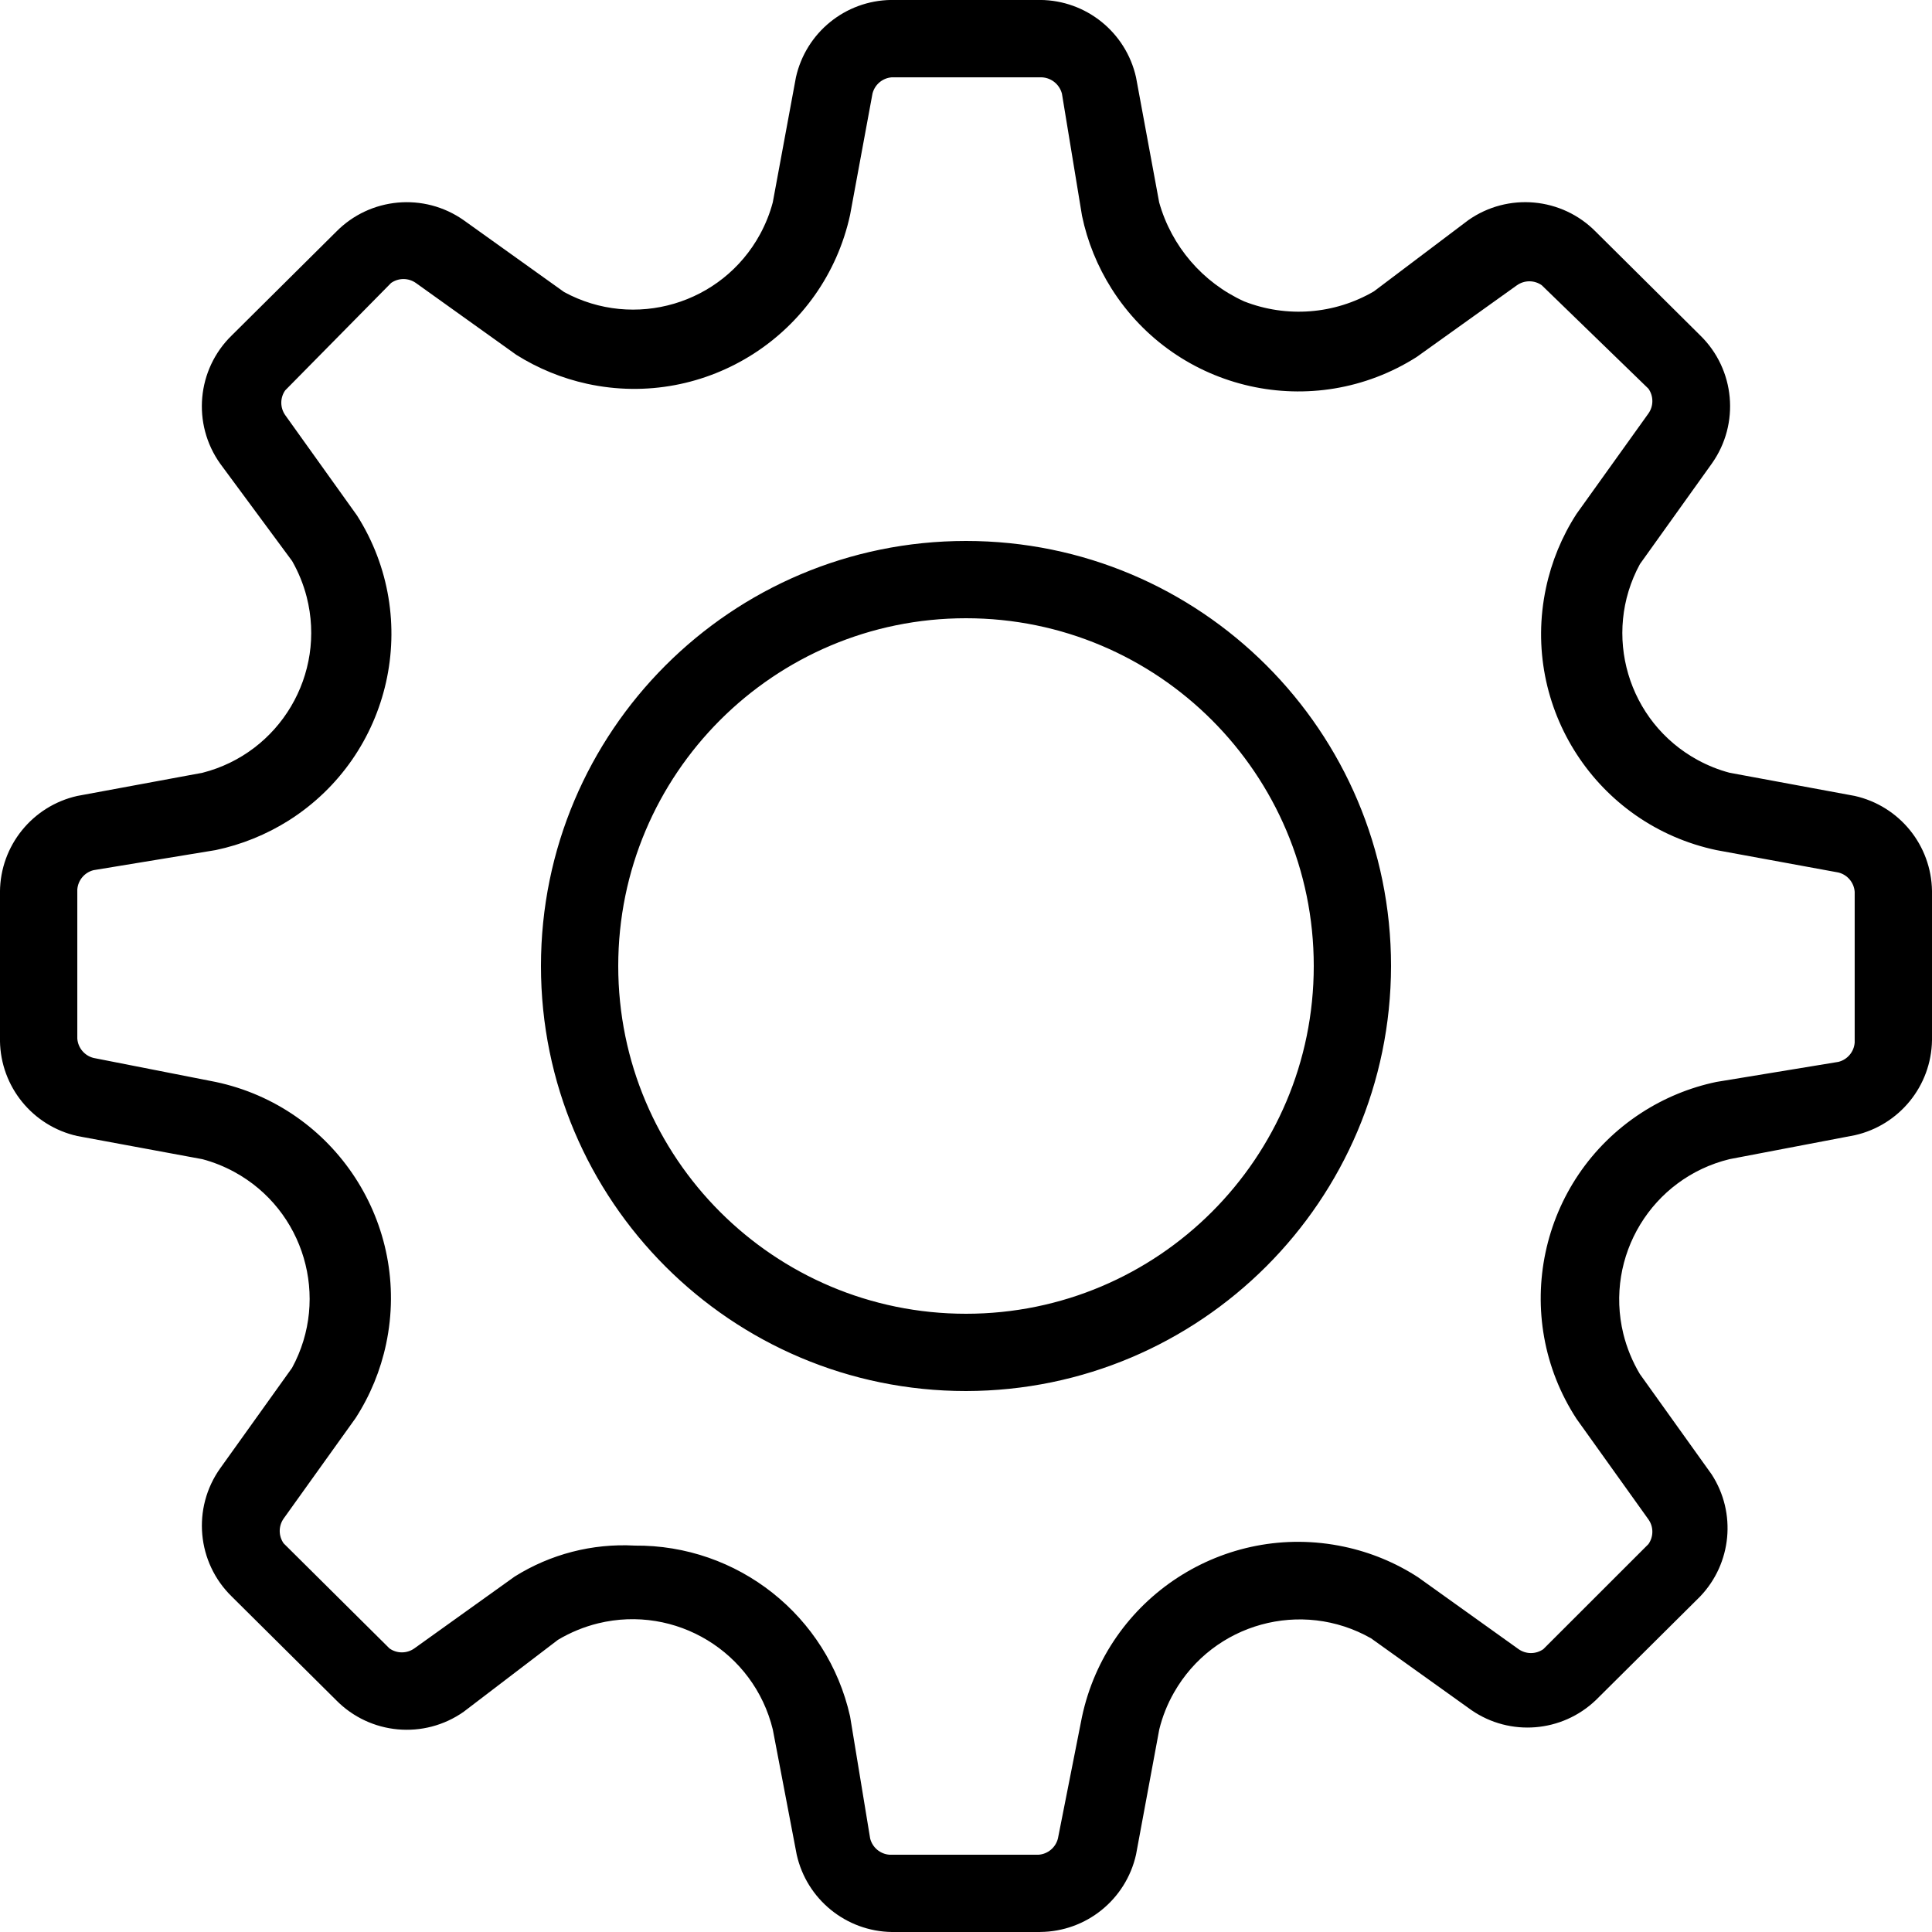 <?xml version="1.0" encoding="UTF-8"?>
<svg width="100pt" height="100pt" version="1.1" viewBox="0 0 100 100" xmlns="http://www.w3.org/2000/svg">
 <path d="m53.84 100h-7.68c-2.367-0.035-4.402-1.688-4.922-4l-1.238-6.481c-0.98-4.016-5.023-6.473-9.039-5.496-0.734 0.18-1.434 0.469-2.082 0.855l-4.879 3.723c-2.051 1.441-4.844 1.188-6.602-0.602l-5.398-5.359c-1.812-1.762-2.066-4.582-0.602-6.641l3.719-5.199c1.973-3.629 0.633-8.172-2.996-10.145-0.52-0.281-1.07-0.504-1.645-0.656l-6.477-1.199c-2.312-0.52-3.965-2.551-4-4.922v-7.719c0.016-2.383 1.676-4.438 4-4.961l6.481-1.199c4.004-1.023 6.418-5.098 5.394-9.102-0.168-0.652-0.422-1.277-0.754-1.859l-3.723-5.039c-1.465-2.059-1.211-4.879 0.602-6.641l5.398-5.359c1.758-1.789 4.551-2.043 6.602-0.602l5.199 3.719c3.629 1.973 8.172 0.633 10.145-2.996 0.281-0.52 0.504-1.07 0.656-1.645l1.199-6.477c0.52-2.312 2.551-3.965 4.922-4h7.719c2.383 0.016 4.438 1.676 4.961 4l1.199 6.481c0.641 2.273 2.25 4.144 4.398 5.121 2.199 0.863 4.68 0.672 6.719-0.52l4.883-3.684c2.051-1.441 4.844-1.188 6.602 0.602l5.398 5.359c1.812 1.762 2.066 4.582 0.602 6.641l-3.719 5.199c-1.973 3.629-0.633 8.172 2.996 10.145 0.52 0.281 1.07 0.504 1.645 0.656l6.477 1.199c2.312 0.52 3.965 2.551 4 4.922v7.719c-0.035 2.367-1.688 4.402-4 4.922l-6.481 1.238c-4.016 0.98-6.473 5.023-5.496 9.039 0.18 0.73 0.469 1.434 0.855 2.082l3.719 5.199c1.289 1.992 1.039 4.606-0.602 6.32l-5.394 5.359c-1.754 1.676-4.441 1.895-6.438 0.52l-5.199-3.719c-3.594-2.039-8.156-0.785-10.199 2.809-0.344 0.602-0.598 1.242-0.762 1.91l-1.203 6.481c-0.523 2.324-2.578 3.984-4.961 4zm-21-20c5.34-0.055 9.992 3.629 11.16 8.84l1.039 6.32c0.117 0.465 0.52 0.805 1 0.84h7.719c0.48-0.035 0.883-0.375 1-0.84l1.242-6.281c1.309-6.18 7.379-10.133 13.562-8.824 1.367 0.289 2.668 0.824 3.84 1.586l5.199 3.719c0.387 0.27 0.895 0.27 1.281 0l5.441-5.438c0.27-0.387 0.27-0.895 0-1.277l-3.723-5.207c-3.445-5.293-1.949-12.383 3.344-15.828 1.188-0.773 2.512-1.32 3.894-1.609l6.32-1.039c0.465-0.117 0.805-0.52 0.84-1v-7.801c-0.035-0.48-0.375-0.883-0.84-1l-6.32-1.16c-6.184-1.309-10.133-7.379-8.82-13.562 0.289-1.367 0.824-2.668 1.582-3.84l3.723-5.199c0.27-0.383 0.27-0.895 0-1.281l-5.523-5.356c-0.383-0.27-0.895-0.27-1.281 0l-5.199 3.719c-5.34 3.383-12.406 1.797-15.785-3.539-0.73-1.156-1.254-2.438-1.531-3.777l-1.039-6.32c-0.137-0.512-0.602-0.859-1.125-0.844h-7.68c-0.48 0.035-0.883 0.375-1 0.84l-1.16 6.281c-1.348 6.172-7.441 10.086-13.613 8.742-1.301-0.285-2.539-0.793-3.664-1.5l-5.199-3.719c-0.387-0.27-0.895-0.27-1.281 0l-5.481 5.559c-0.27 0.383-0.27 0.895 0 1.281l3.719 5.199c3.383 5.336 1.797 12.406-3.539 15.785-1.16 0.73-2.441 1.25-3.781 1.531l-6.32 1.039c-0.465 0.117-0.805 0.52-0.84 1v7.719c0.035 0.48 0.375 0.883 0.84 1l6.32 1.242c6.18 1.309 10.133 7.379 8.824 13.562-0.289 1.367-0.824 2.668-1.582 3.84l-3.723 5.199c-0.27 0.387-0.27 0.895 0 1.281l5.481 5.441c0.383 0.27 0.895 0.27 1.281 0l5.199-3.723c1.852-1.16 4.016-1.719 6.199-1.602zm17.16-8c-12.148 0-22-9.852-22-22s9.852-22 22-22 22 9.852 22 22c-0.02 12.141-9.859 21.98-22 22zm0-40c-9.941 0-18 8.059-18 18s8.059 18 18 18 18-8.059 18-18-8.059-18-18-18z"/>
</svg>
